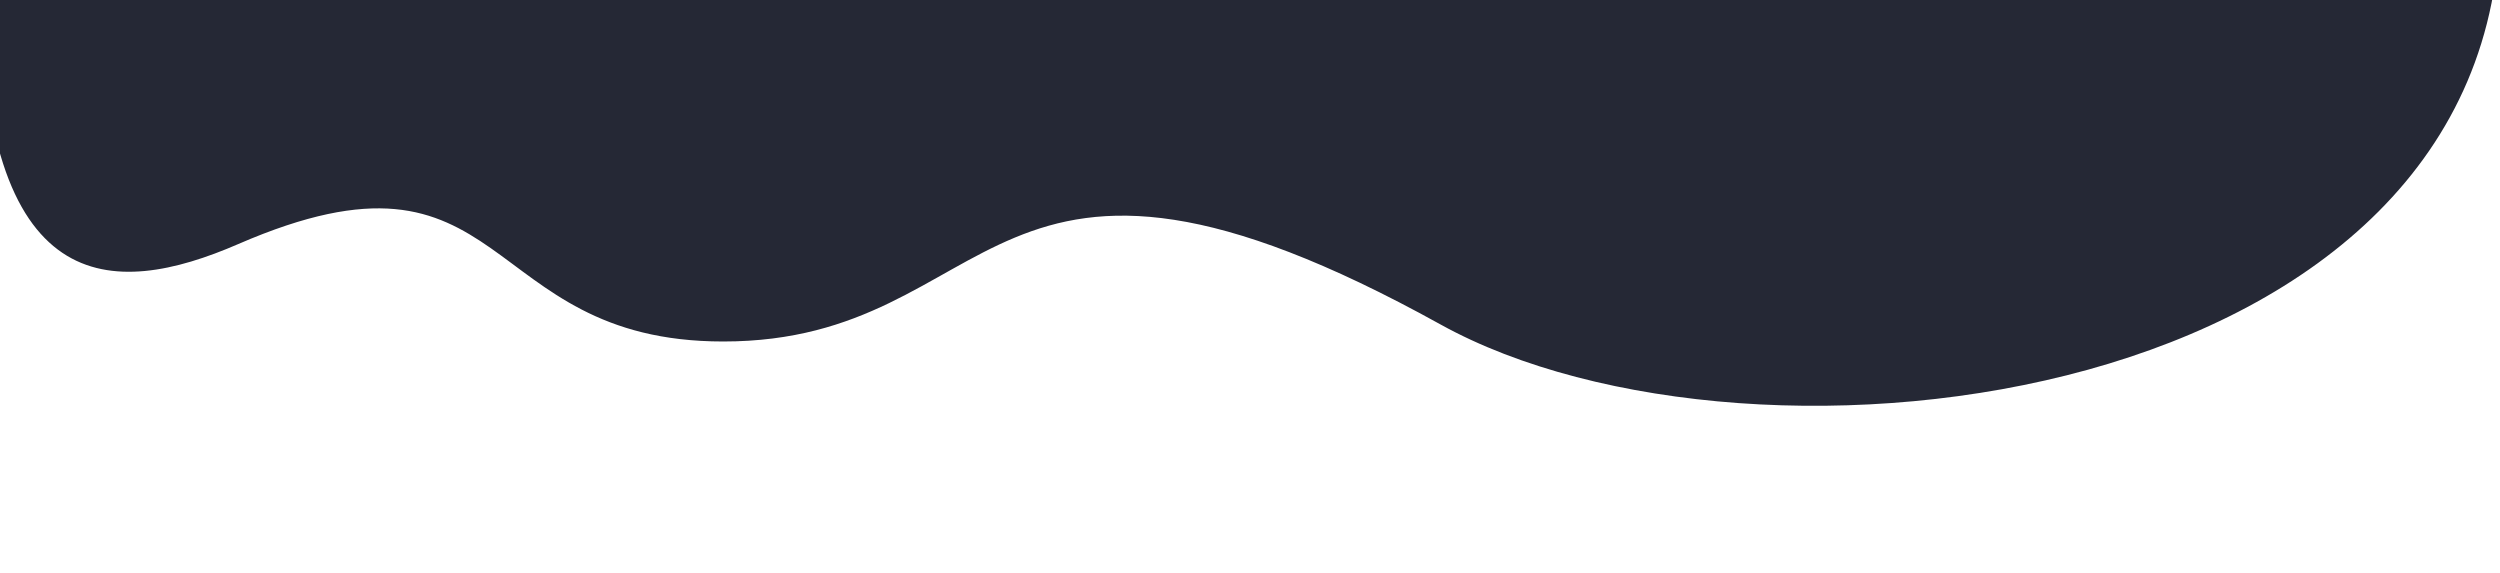 <svg width="1152" height="264" viewBox="0 0 1152 264" fill="none" xmlns="http://www.w3.org/2000/svg">
<g filter="url(#filter0_d)">
<path d="M109.778 108.468C51.918 133.581 -9 134.913 -9 -14.214L1152 -43C1152 183.86 808.446 225.587 663.844 145.536C452.036 28.279 462.678 153.361 333.258 153.361C219.278 153.361 236.108 53.638 109.778 108.468Z" fill="#252835"/>
</g>
<defs>
<filter id="filter0_d" x="-86" y="-116" width="1315" height="380" filterUnits="userSpaceOnUse" color-interpolation-filters="sRGB">
<feFlood flood-opacity="0" result="BackgroundImageFix"/>
<feColorMatrix in="SourceAlpha" type="matrix" values="0 0 0 0 0 0 0 0 0 0 0 0 0 0 0 0 0 0 127 0"/>
<feOffset dy="4"/>
<feGaussianBlur stdDeviation="38.5"/>
<feColorMatrix type="matrix" values="0 0 0 0 0 0 0 0 0 0 0 0 0 0 0 0 0 0 0.06 0"/>
<feBlend mode="normal" in2="BackgroundImageFix" result="effect1_dropShadow"/>
<feBlend mode="normal" in="SourceGraphic" in2="effect1_dropShadow" result="shape"/>
</filter>
</defs>
</svg>
